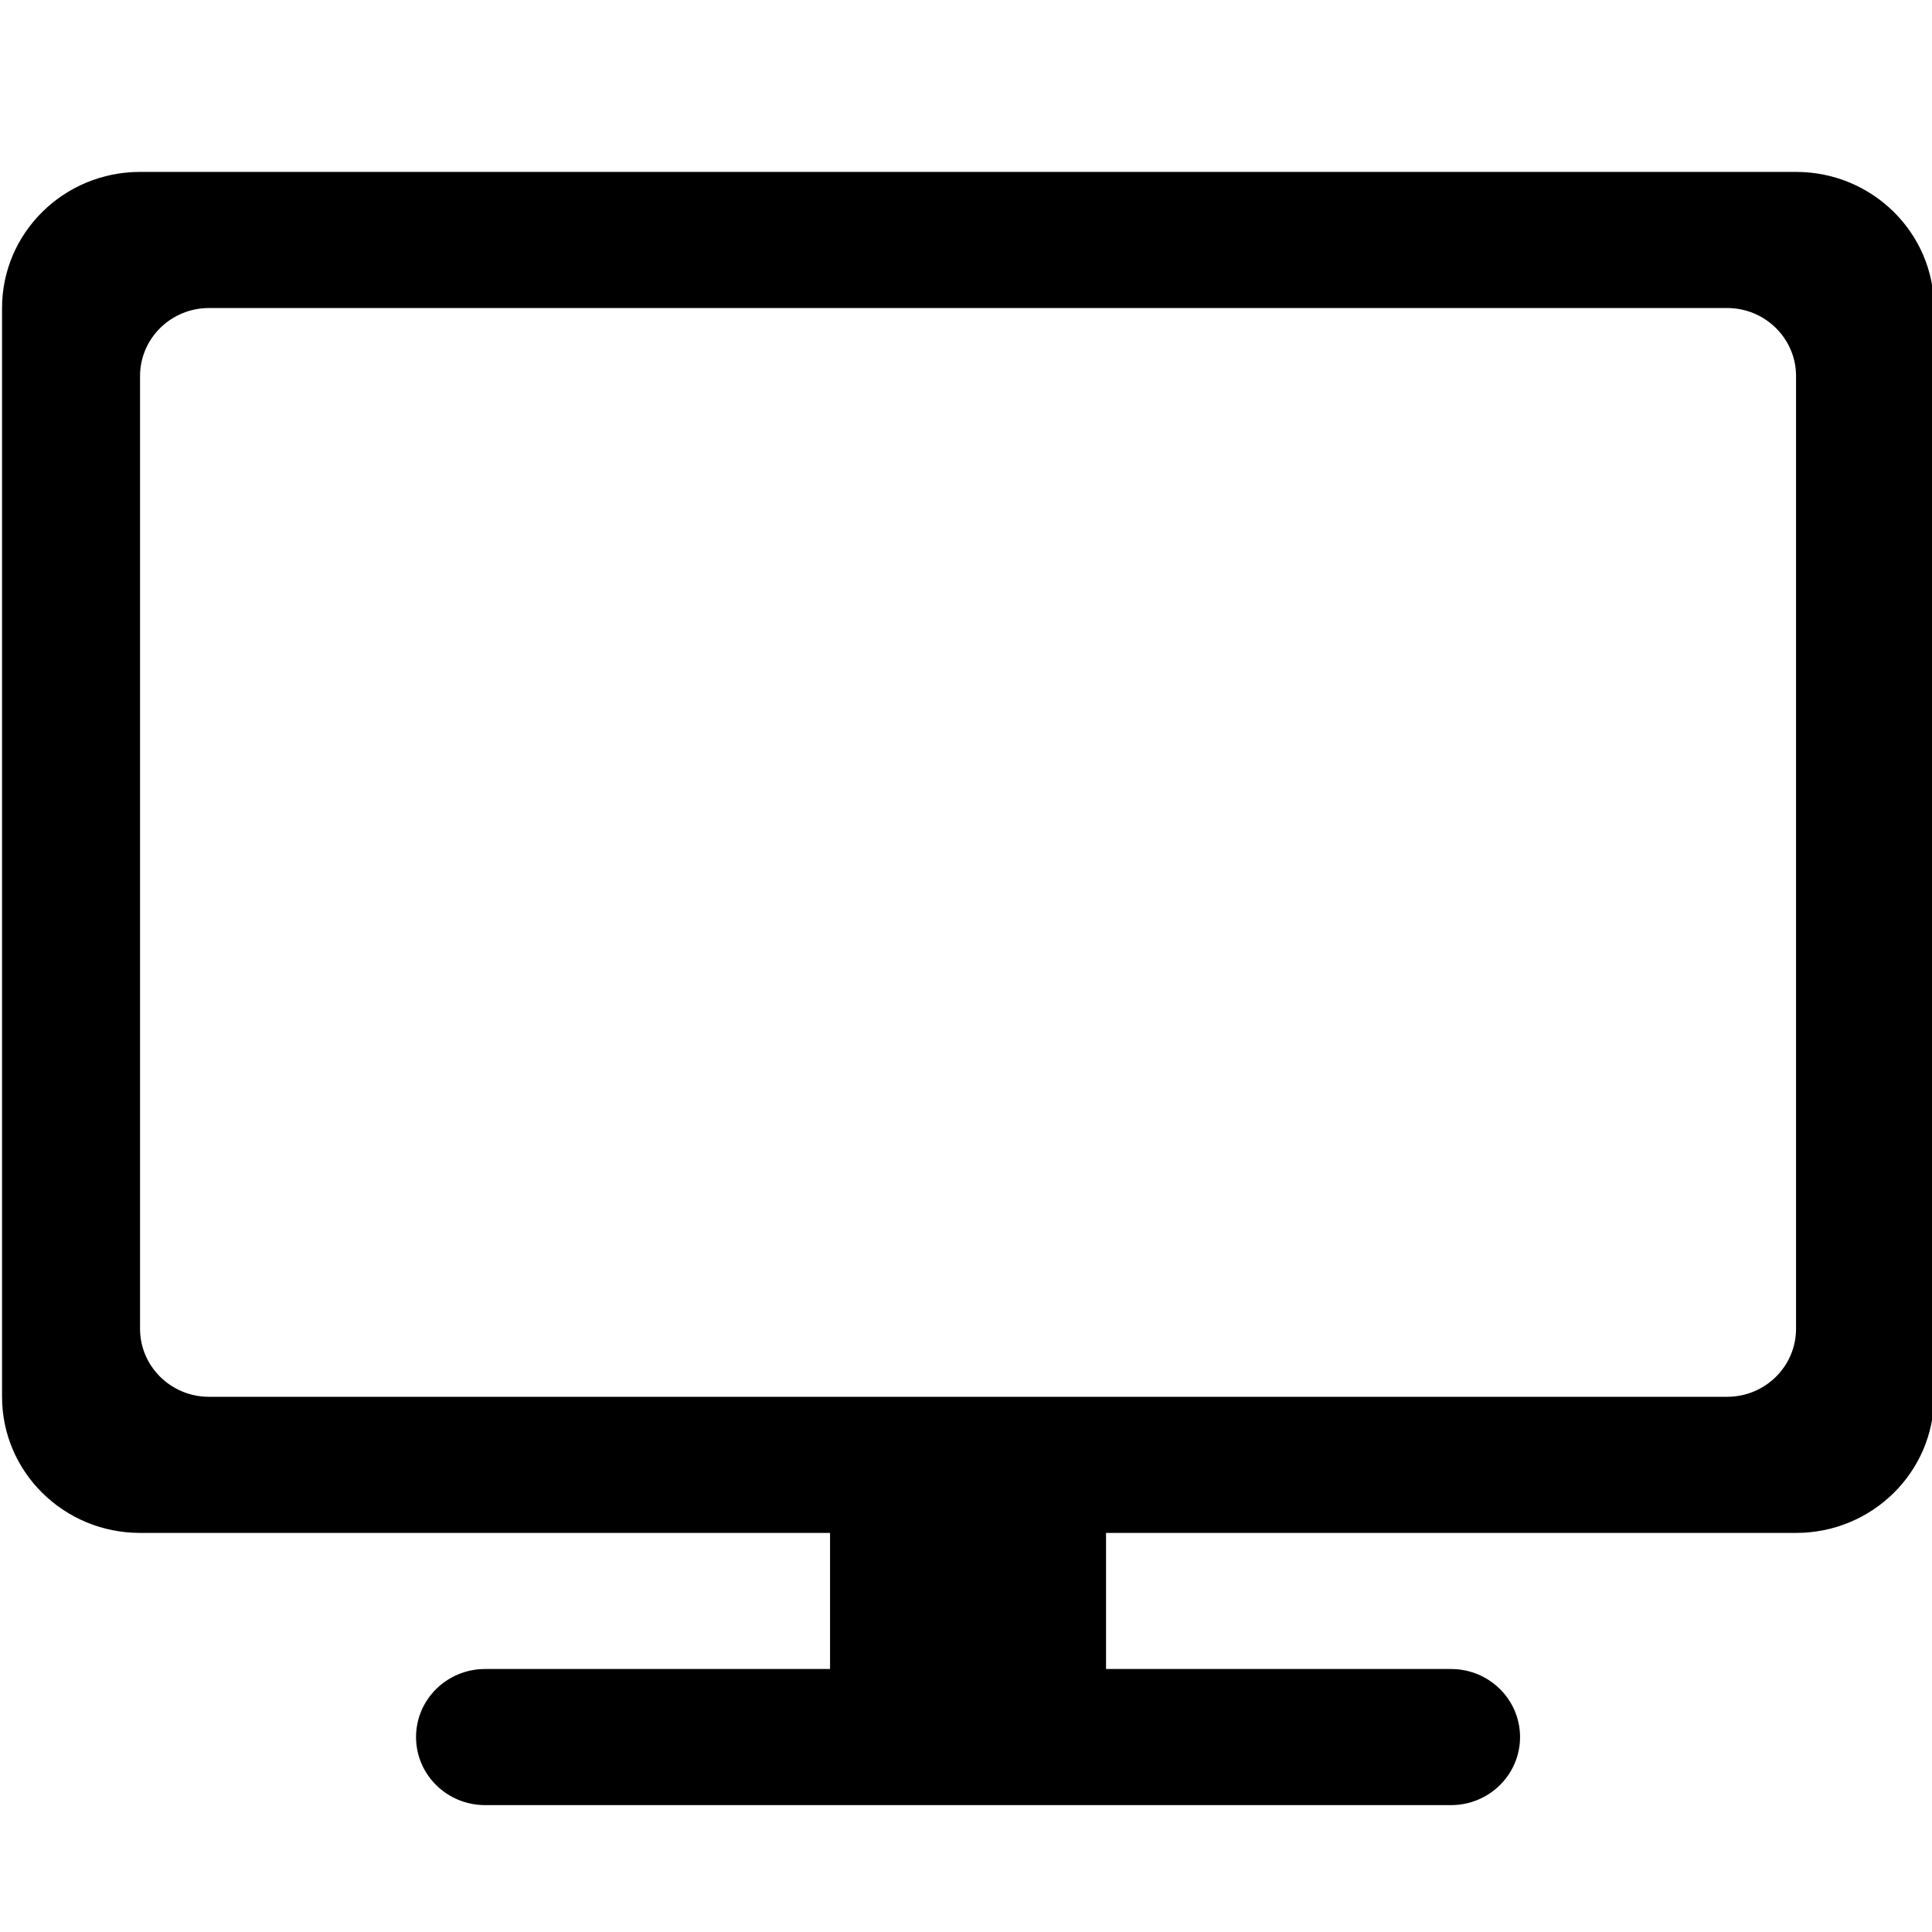 <svg xmlns="http://www.w3.org/2000/svg" class="icon" viewBox="0 0 1024 1024" width="128" height="128" version="1.1" id="svg8"><defs id="defs4"><style id="style2"/></defs><path d="M951.942 91.119H74.228c-40.396 0-73.143 32.296-73.143 72.135V740.34c0 39.84 32.747 72.136 73.143 72.136h365.714v72.135H257.085c-20.198 0-36.572 16.148-36.572 36.068 0 19.92 16.374 36.068 36.572 36.068h512c20.197 0 36.571-16.148 36.571-36.068 0-19.92-16.374-36.068-36.571-36.068H586.228v-72.135h365.714c40.395 0 73.143-32.296 73.143-72.136V163.254c0-39.839-32.748-72.135-73.143-72.135zm0 613.152c0 19.92-16.374 36.068-36.572 36.068H110.8c-20.198 0-36.571-16.148-36.571-36.068V199.322c0-19.92 16.373-36.068 36.571-36.068h804.57c20.198 0 36.572 16.148 36.572 36.068z" id="path6" stroke-width="1.135"/></svg>